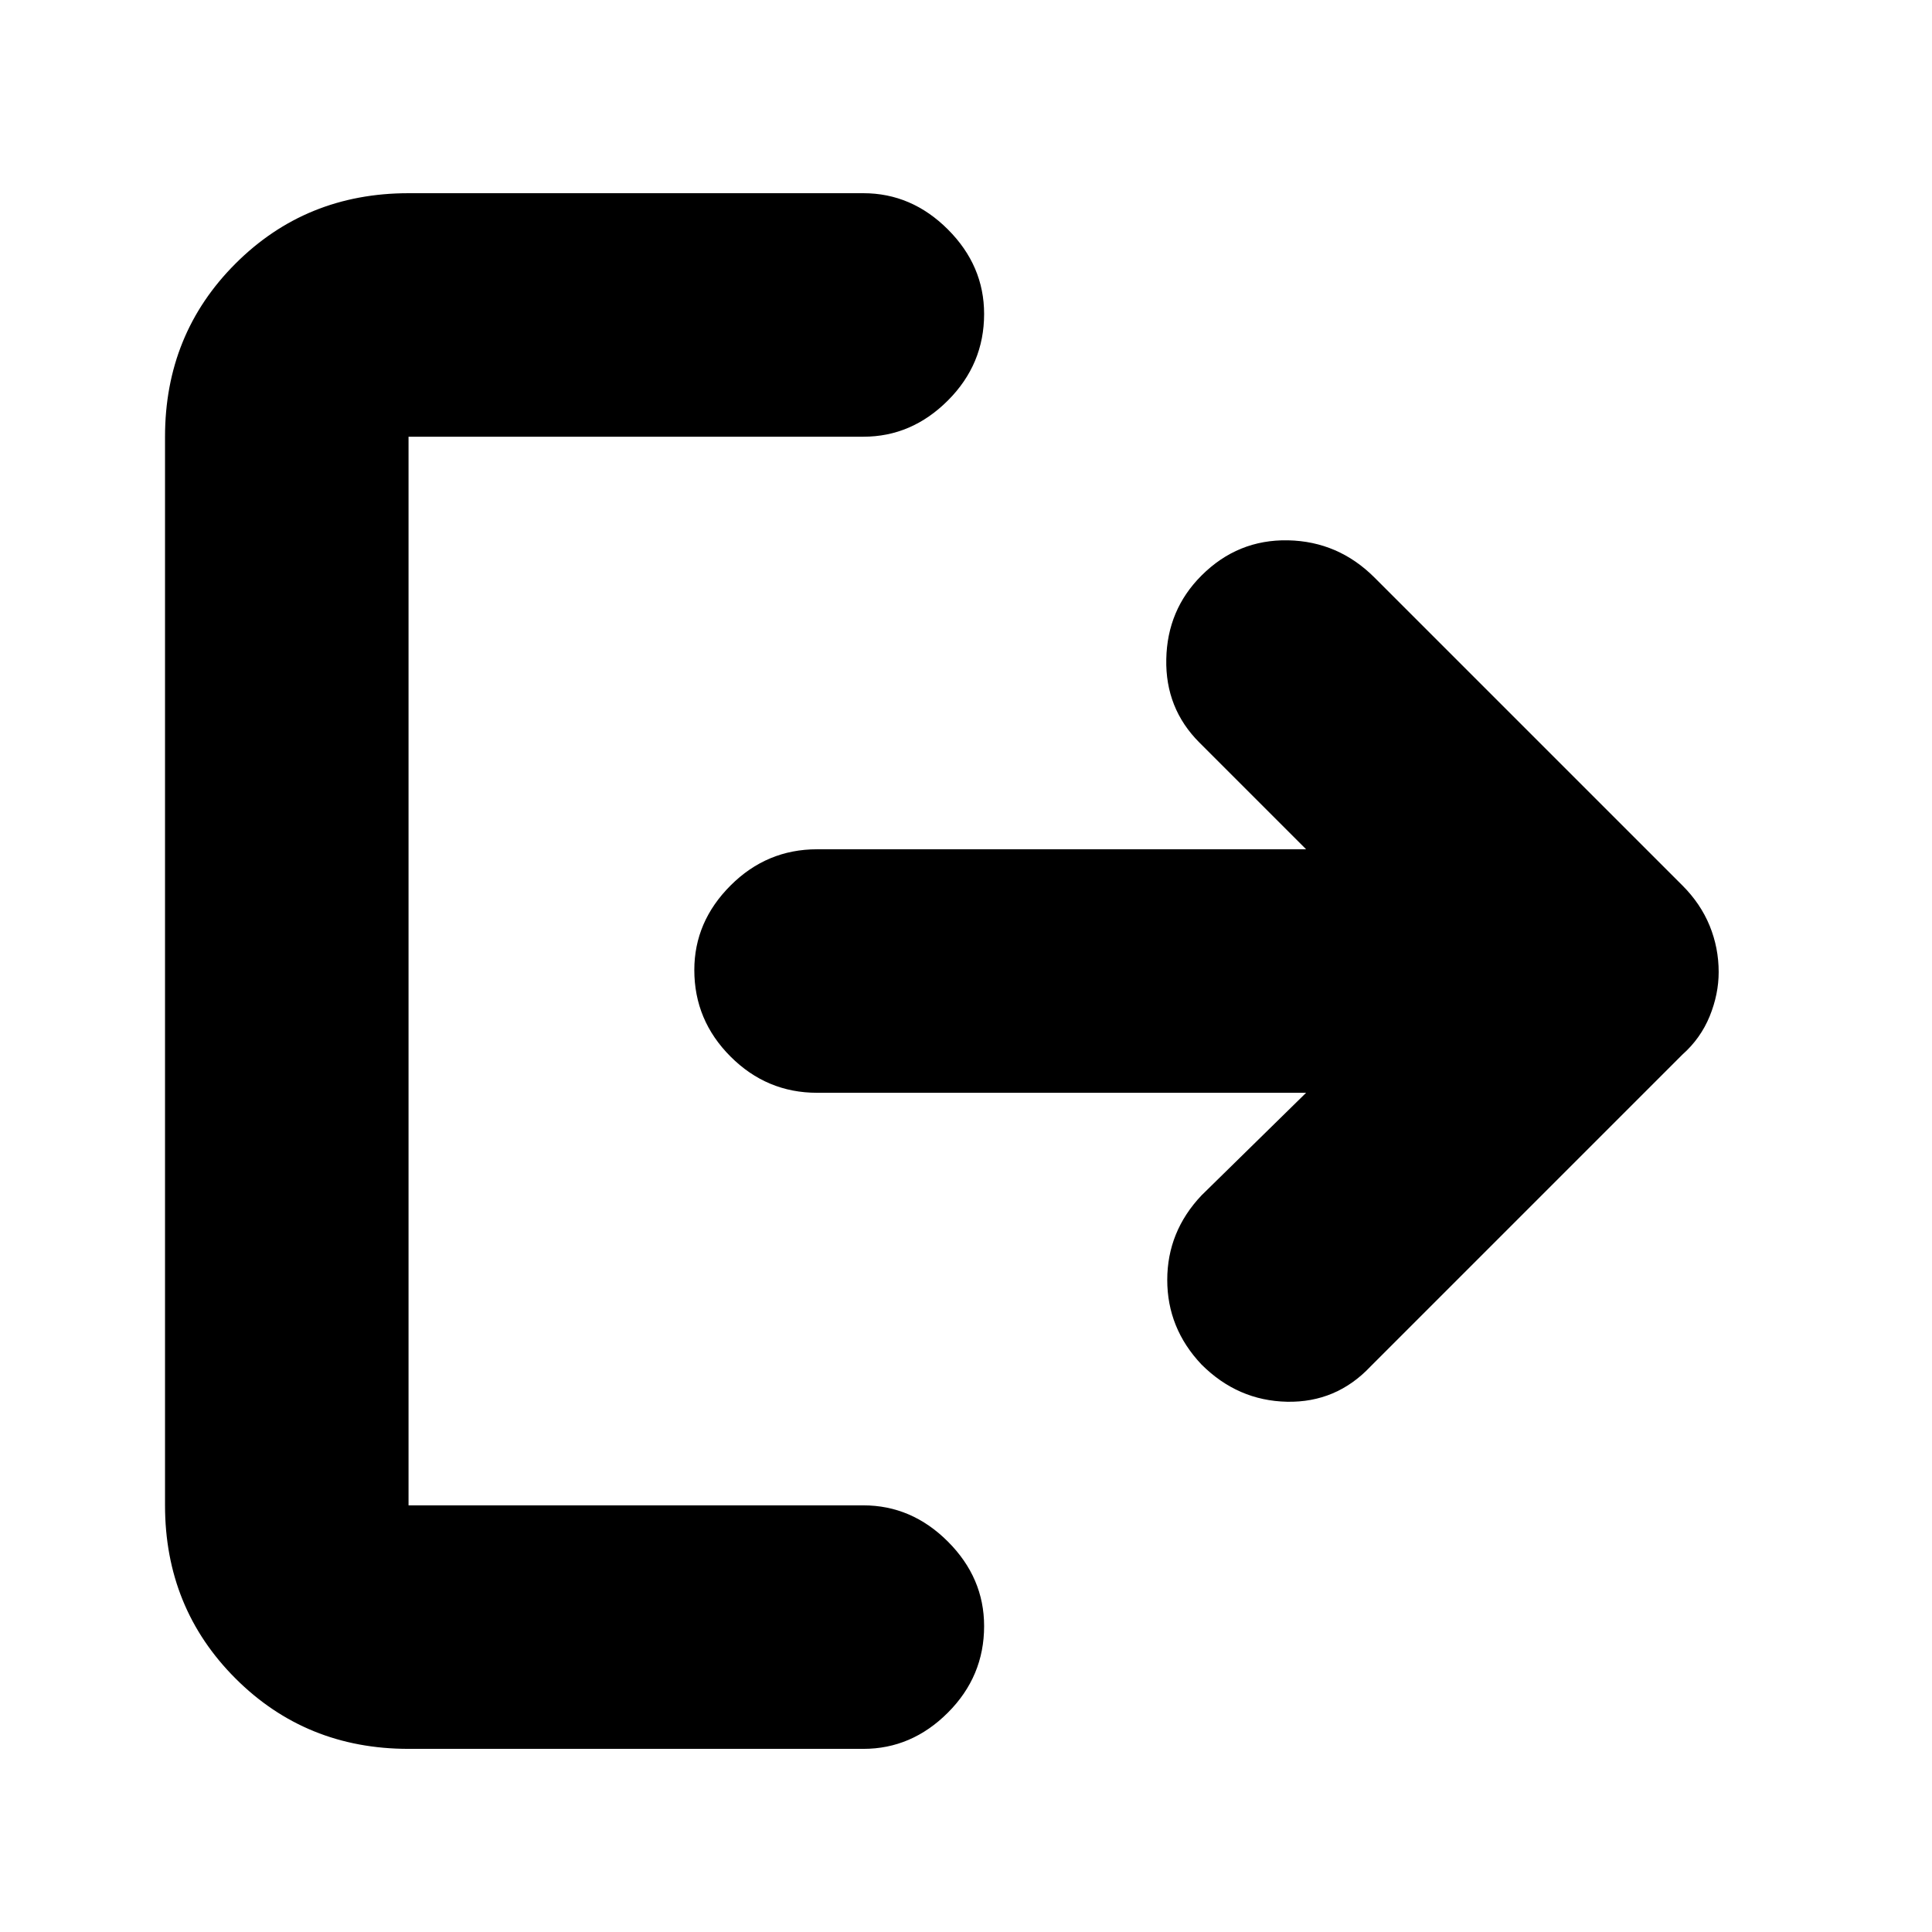 <svg xmlns="http://www.w3.org/2000/svg" height="24" width="24"><path d="M14.925 16.95q-.425-.45-.425-1.05 0-.6.425-1.05l1.3-1.275H10.15q-.625 0-1.075-.45-.45-.45-.45-1.075 0-.6.45-1.05.45-.45 1.075-.45h6.075L14.9 9.225q-.425-.425-.412-1.037.012-.613.437-1.038.45-.45 1.075-.438.625.013 1.075.463L20.9 11q.225.225.338.5.112.275.112.575 0 .275-.112.55-.113.275-.338.475l-3.875 3.875q-.425.45-1.037.438-.613-.013-1.063-.463Zm-9.85 4.775q-1.275 0-2.15-.875T2.05 18.7V5.425q0-1.275.875-2.15t2.15-.875h5.65q.6 0 1.05.45.45.45.45 1.05 0 .625-.45 1.075-.45.45-1.05.45h-5.65V18.7h5.65q.6 0 1.05.45.45.45.45 1.05 0 .625-.45 1.075-.45.45-1.05.45Z"/></svg>